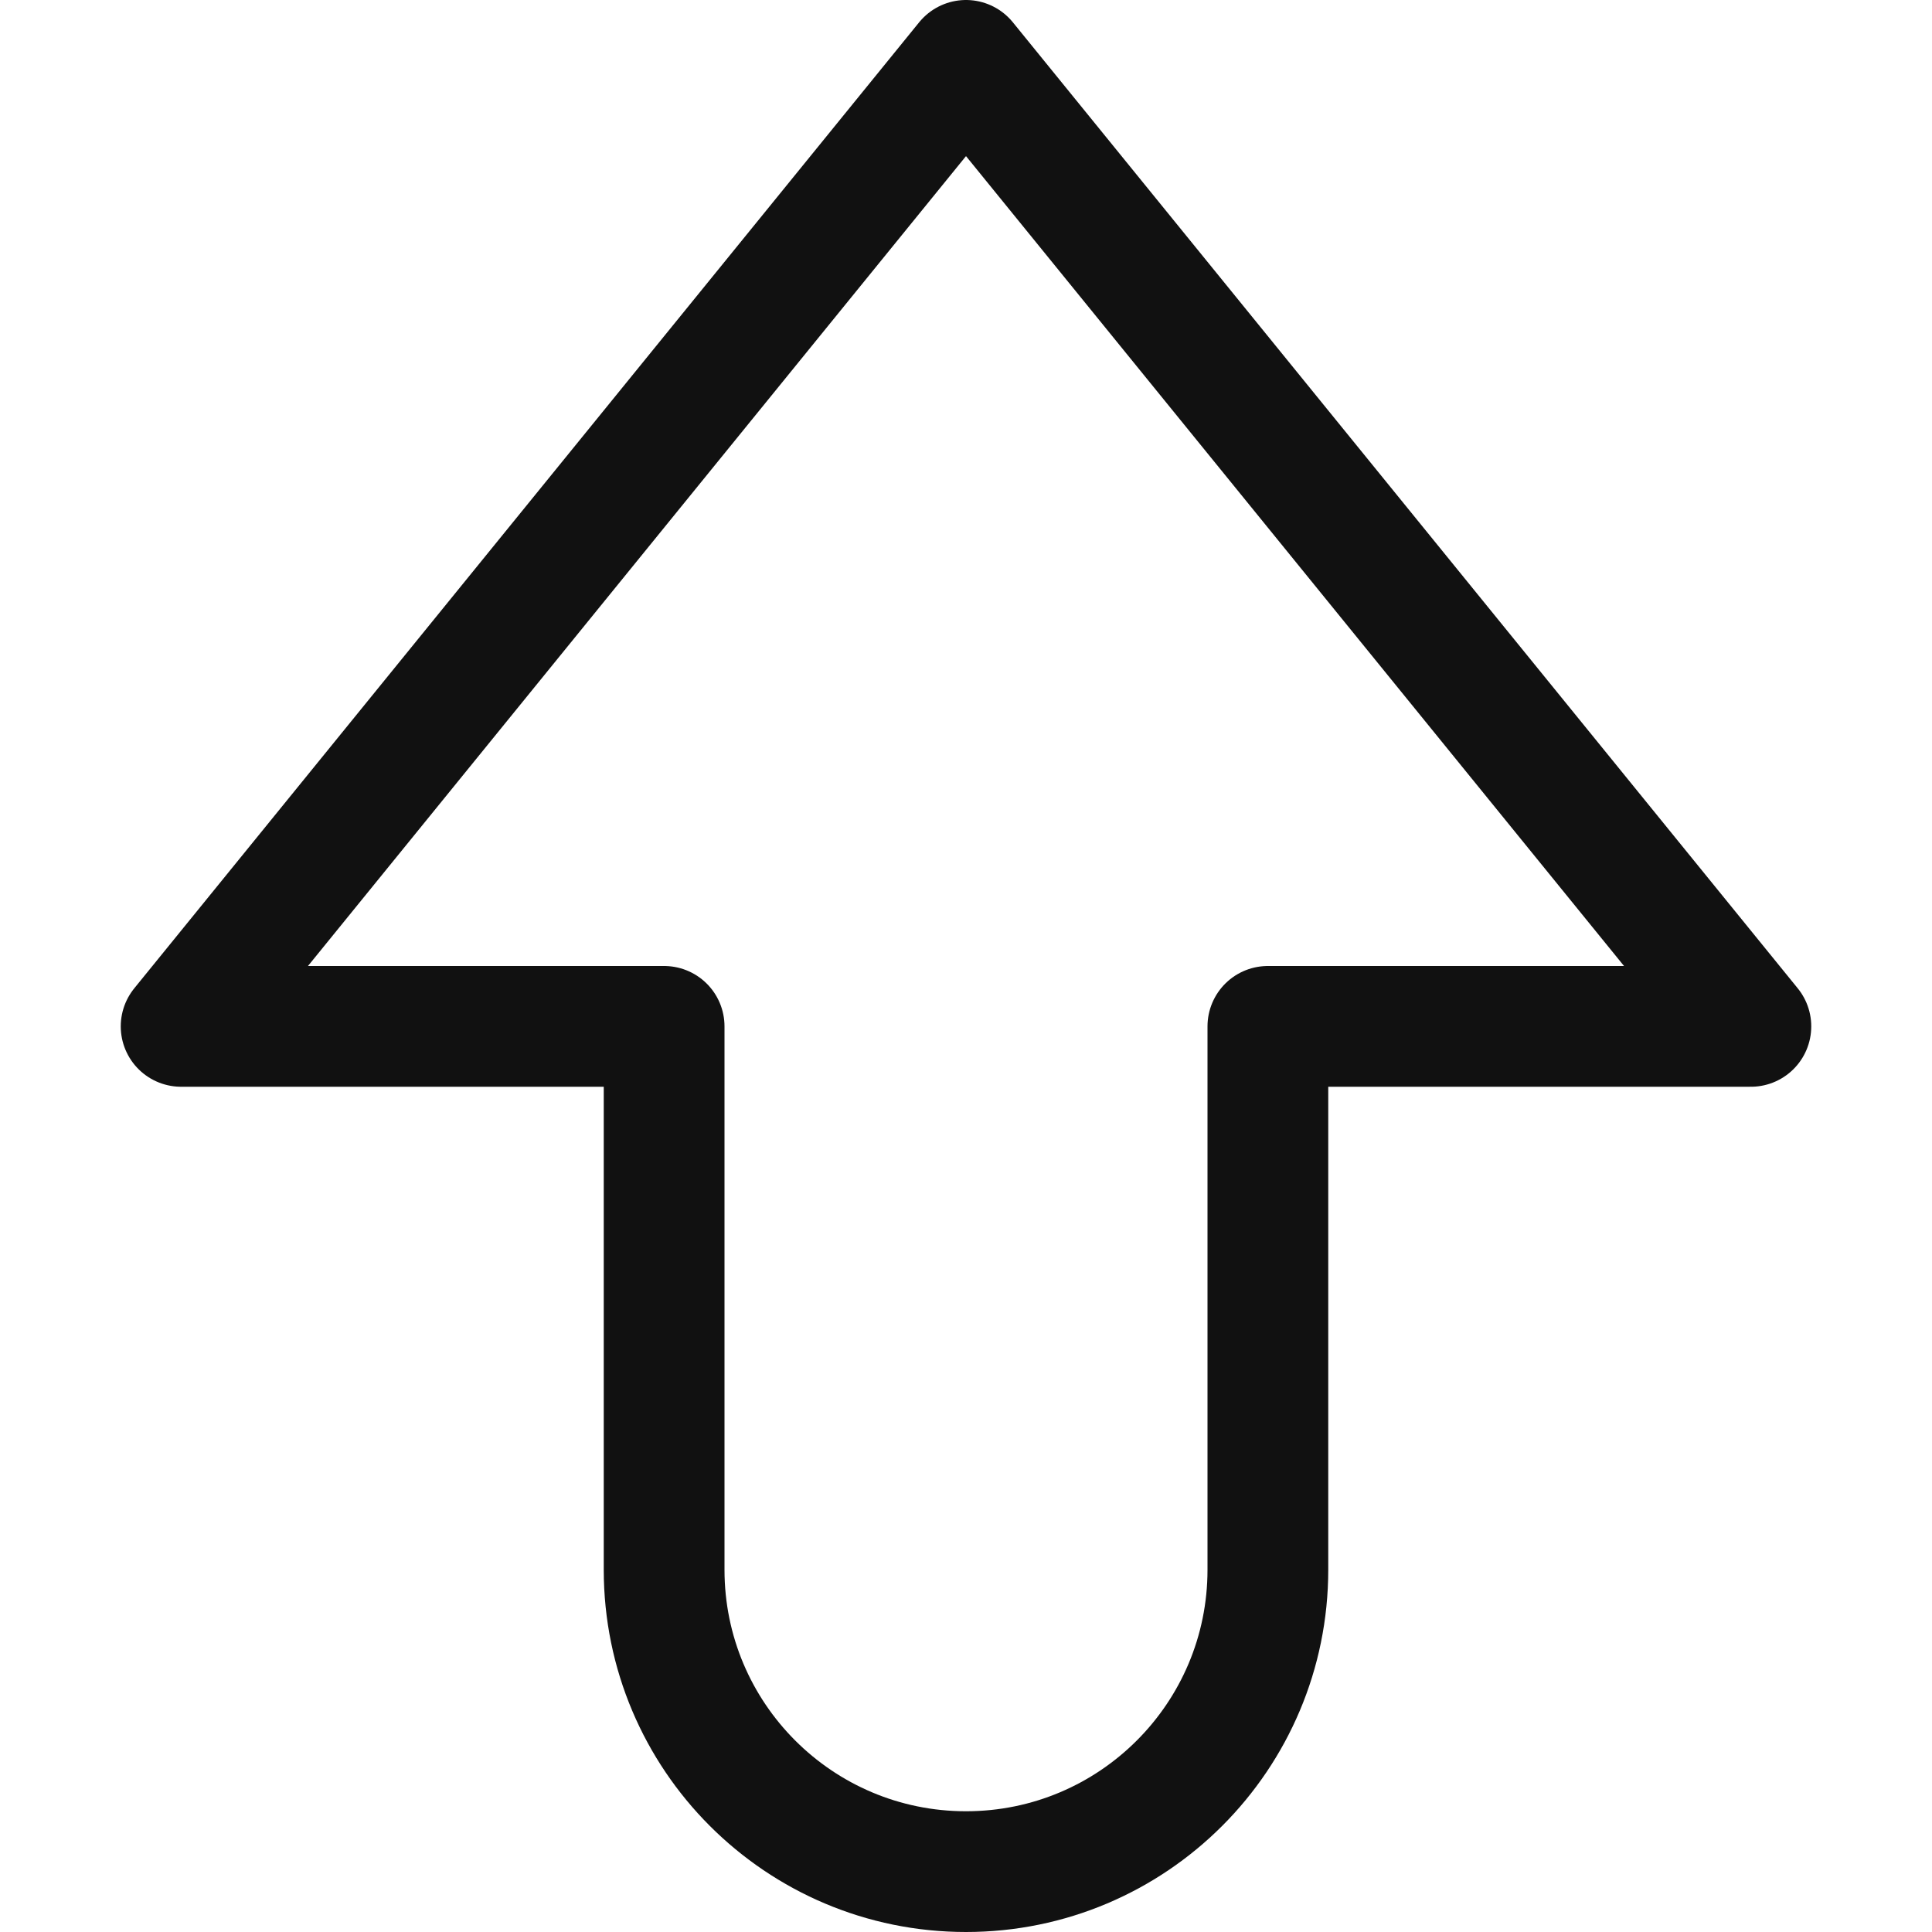 <svg xmlns="http://www.w3.org/2000/svg" width="16" height="16" viewBox="0 0 16 16"><g class="nc-icon-wrapper" fill="#111111"><path fill="none" stroke="#111111" stroke-linecap="round" stroke-linejoin="round" stroke-miterlimit="10" d="M14.5,8.5L8,0.5 l-6.5,8h4V13c0,1.381,1.119,2.5,2.5,2.5h0c1.381,0,2.5-1.119,2.5-2.5V8.5H14.5z"></path></g></svg>